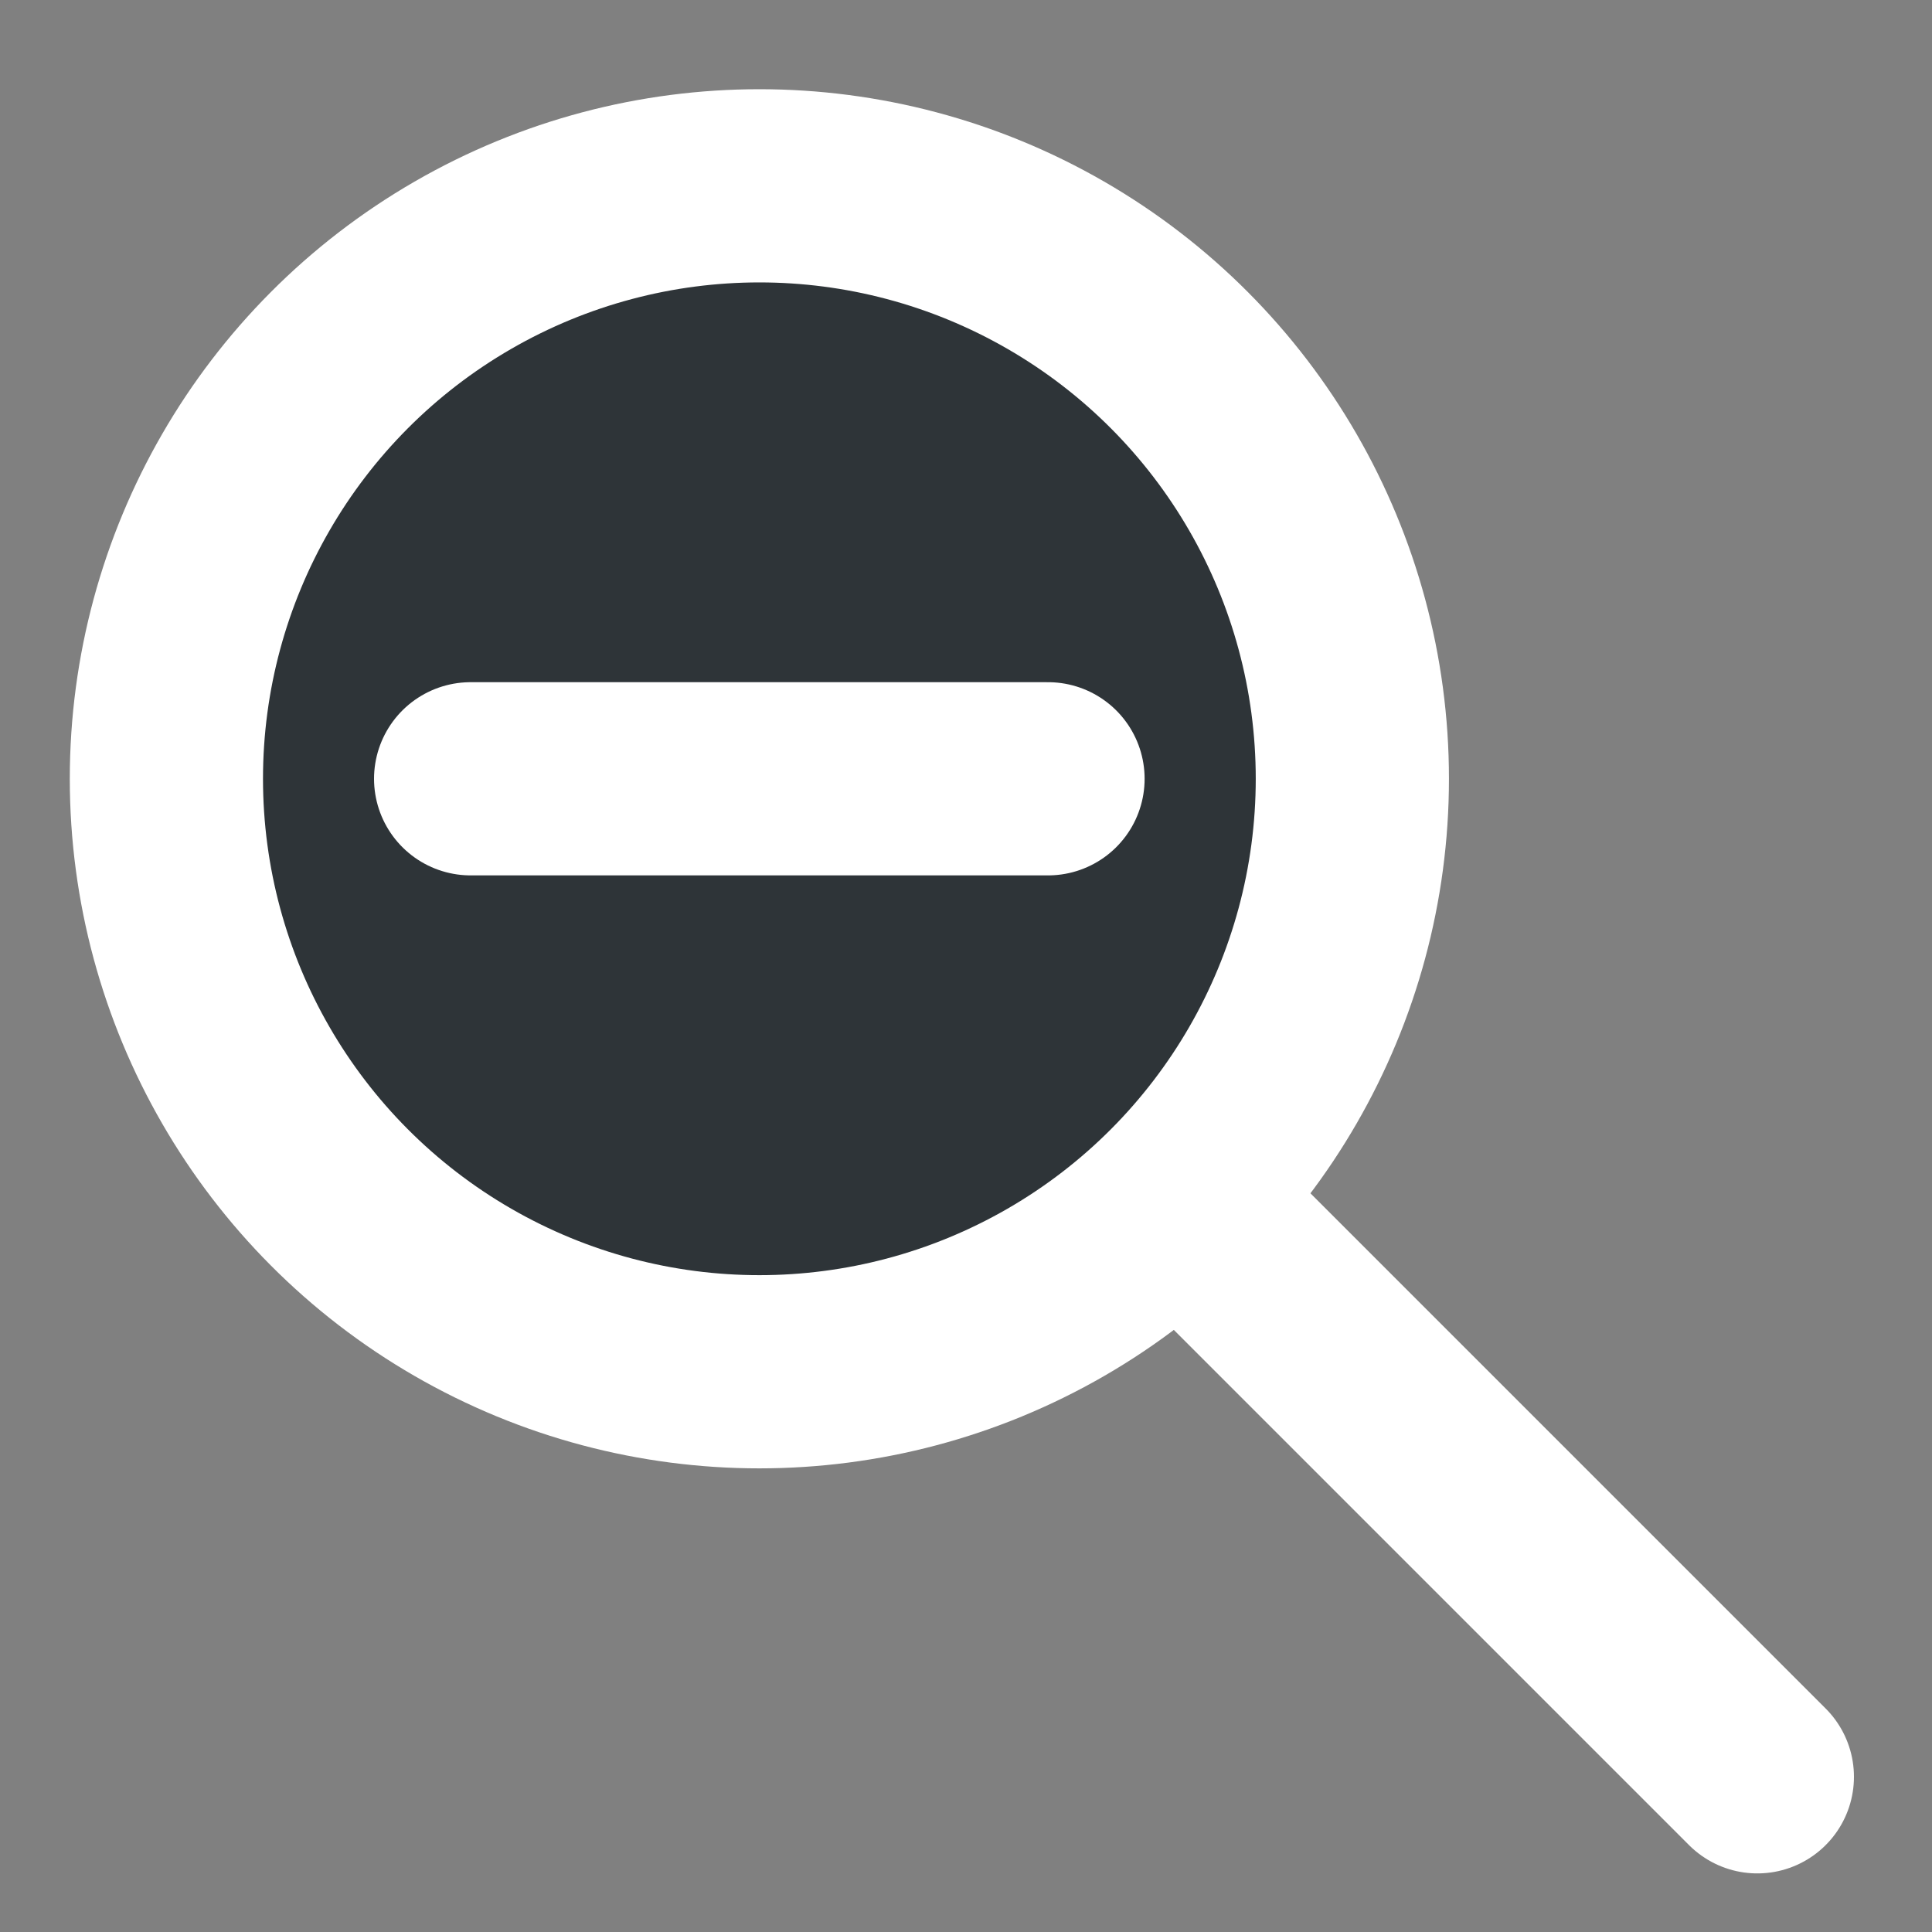 <?xml version="1.0" encoding="utf-8"?>
<!-- Generator: Adobe Illustrator 15.1.0, SVG Export Plug-In . SVG Version: 6.00 Build 0)  -->
<!DOCTYPE svg PUBLIC "-//W3C//DTD SVG 1.1//EN" "http://www.w3.org/Graphics/SVG/1.1/DTD/svg11.dtd">
<svg version="1.1" id="Layer_1" xmlns="http://www.w3.org/2000/svg" xmlns:xlink="http://www.w3.org/1999/xlink" x="0px" y="0px"
	 width="40px" height="40px" viewBox="20 20 40 40" enable-background="new 20 20 40 40" xml:space="preserve">
<rect x="20" y="20" width="40" height="40" fill="#808080" stroke="none"/>
<line fill="none" stroke="#FFFFFF" stroke-width="4" stroke-linecap="round" stroke-miterlimit="10" x1="41.422" y1="41.825" x2="56.384" y2="56.787"/>
<circle fill="#2E3438" stroke="#FFFFFF" stroke-width="4" stroke-linecap="round" stroke-miterlimit="10" cx="35.722" cy="36.124" r="12.277"/>
<line fill="none" stroke="#FFFFFF" stroke-width="4" stroke-linecap="round" stroke-miterlimit="10" x1="29.744" y1="36.124" x2="41.698" y2="36.124"/>
</svg>
